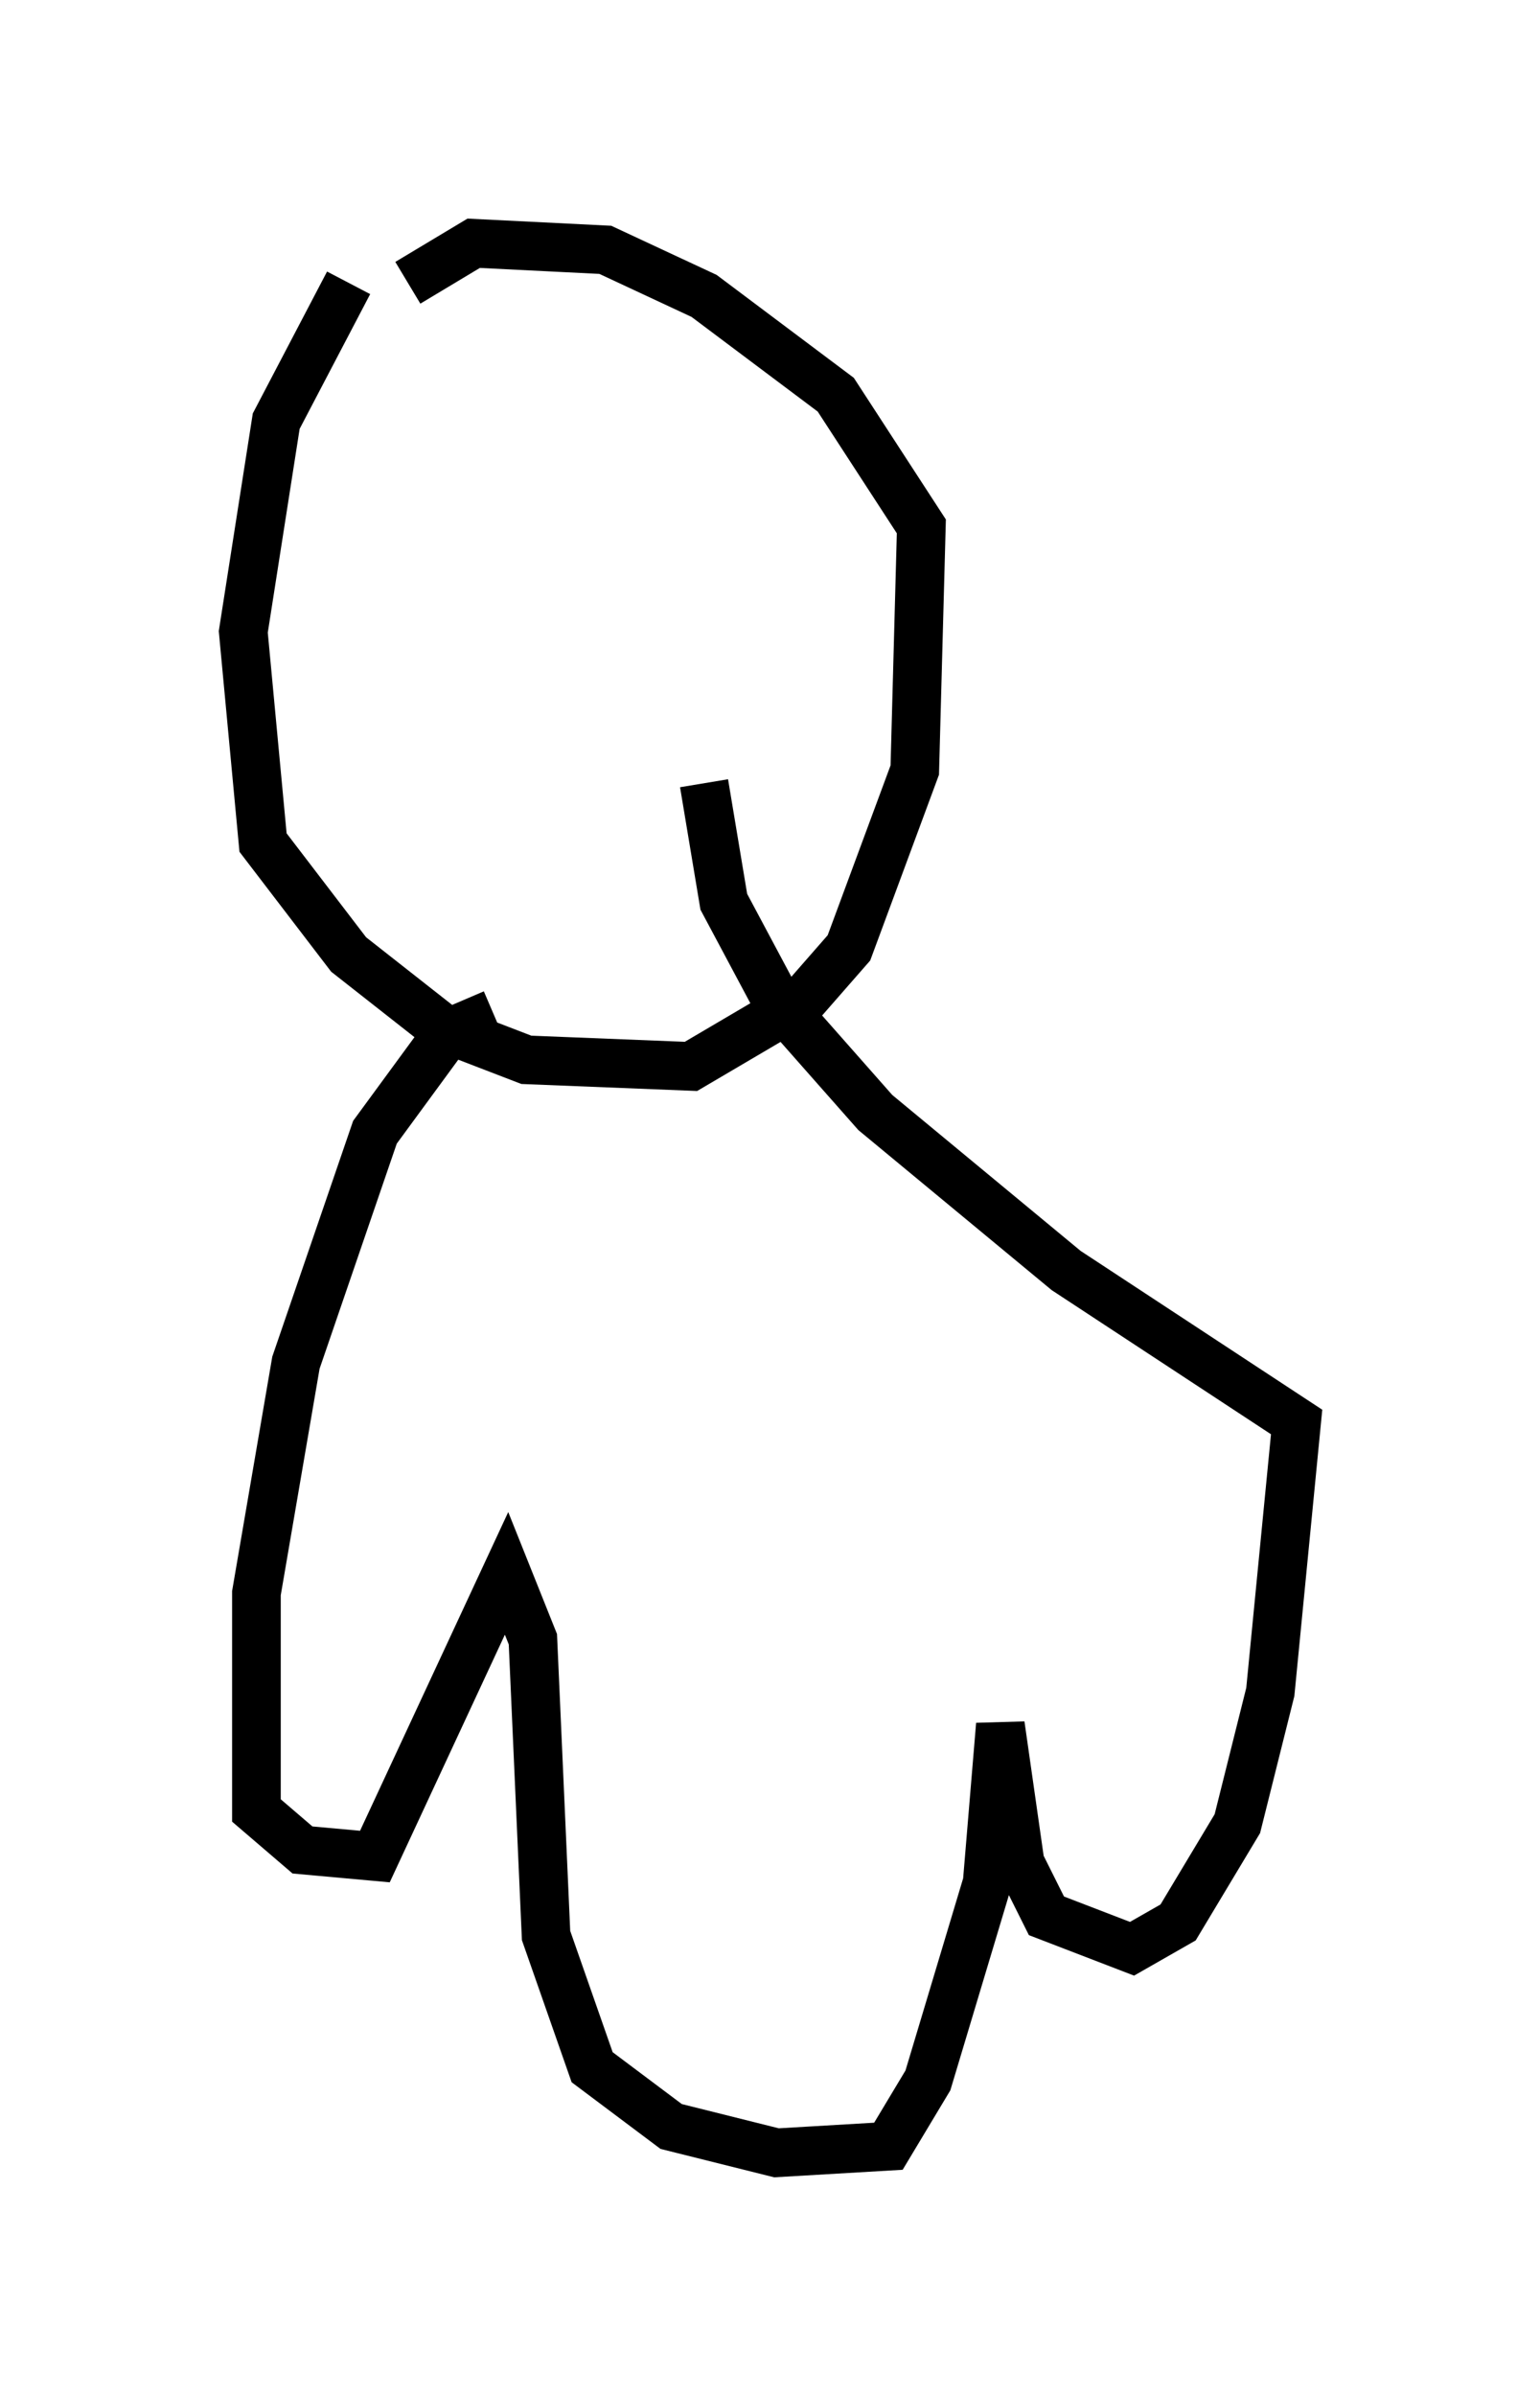 <?xml version="1.0" encoding="utf-8" ?>
<svg baseProfile="full" height="49.242" version="1.1" width="31.651" xmlns="http://www.w3.org/2000/svg" xmlns:ev="http://www.w3.org/2001/xml-events" xmlns:xlink="http://www.w3.org/1999/xlink"><defs /><rect fill="white" height="49.242" width="31.651" x="0" y="0" /><path d="M8.518, 6.083 m-1.353, -0.271 l-1.488, 2.842 -0.677, 4.33 l0.406, 4.33 1.759, 2.3 l1.894, 1.488 1.759, 0.677 l3.383, 0.135 2.3, -1.353 l0.947, -1.083 1.353, -3.654 l0.135, -5.007 -1.759, -2.706 l-2.706, -2.03 -2.03, -0.947 l-2.706, -0.135 -1.353, 0.812 m1.759, 15.02 l-0.947, 0.406 -1.488, 2.03 l-1.624, 4.736 -0.812, 4.736 l0.0, 4.465 0.947, 0.812 l1.488, 0.135 2.706, -5.819 l0.541, 1.353 0.271, 6.089 l0.947, 2.706 1.624, 1.218 l2.165, 0.541 2.3, -0.135 l0.812, -1.353 1.218, -4.059 l0.271, -3.248 0.406, 2.842 l0.541, 1.083 1.759, 0.677 l0.947, -0.541 1.218, -2.03 l0.677, -2.706 0.541, -5.548 l-4.736, -3.112 -3.924, -3.248 l-2.03, -2.3 -1.083, -2.03 l-0.406, -2.436 " fill="none" stroke="black" stroke-width="1" /></svg>